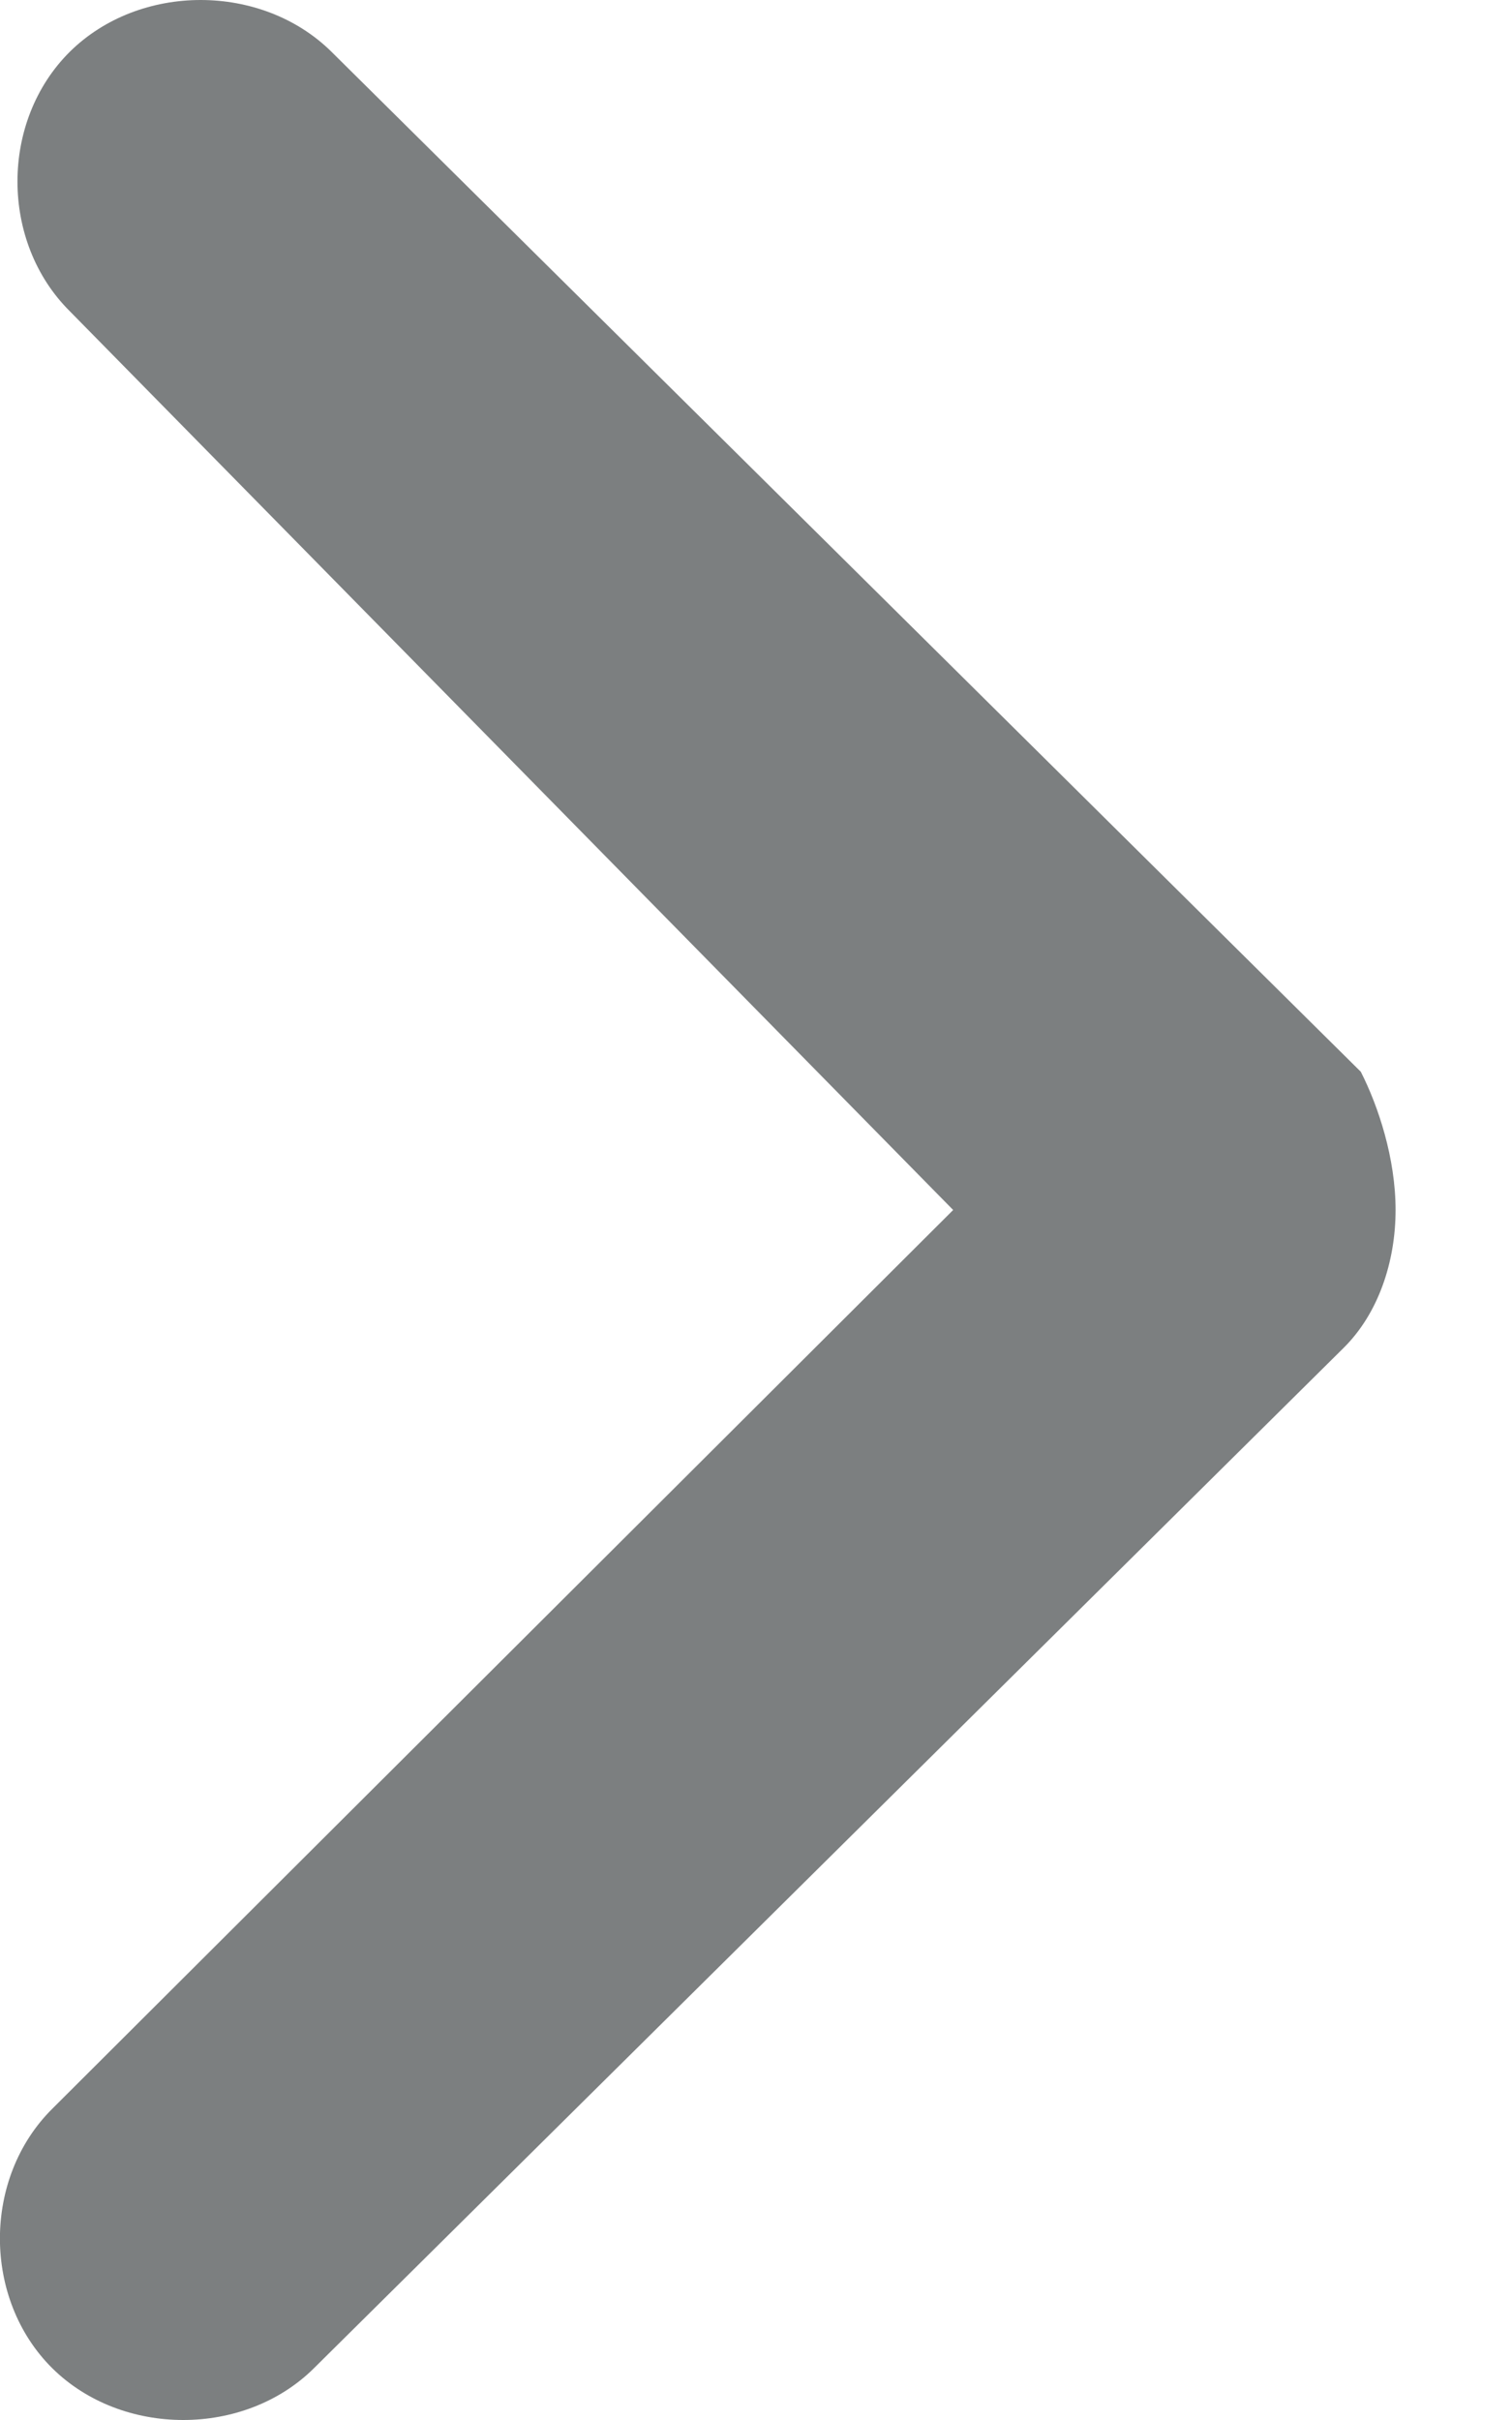 <svg width="5" height="8" viewBox="0 0 5 8" fill="none" xmlns="http://www.w3.org/2000/svg">
<path d="M0.231 1.029L3.152 4L0.173 6.971C-0.058 7.2 -0.058 7.6 0.173 7.829C0.404 8.057 0.808 8.057 1.038 7.829L4.442 4.457C4.558 4.343 4.615 4.171 4.615 4C4.615 3.829 4.558 3.657 4.5 3.543L1.096 0.171C0.865 -0.057 0.462 -0.057 0.231 0.171C0 0.4 0 0.8 0.231 1.029Z" fill="#7C7F80"/>
</svg>
